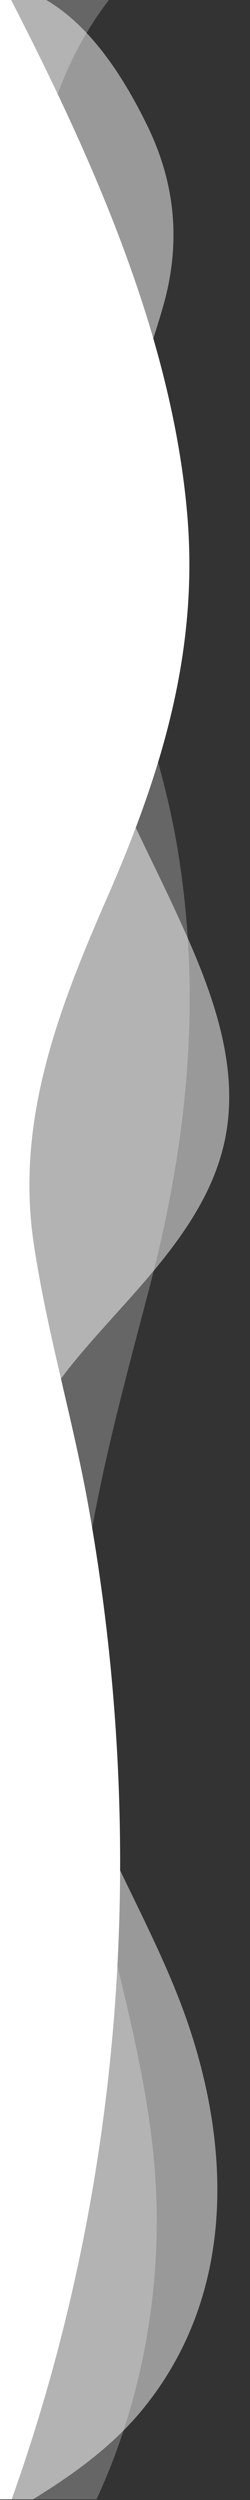 <?xml version="1.0" encoding="utf-8"?>
<!-- Generator: Adobe Illustrator 26.3.1, SVG Export Plug-In . SVG Version: 6.00 Build 0)  -->
<svg version="1.1" id="Layer_1" xmlns="http://www.w3.org/2000/svg" xmlns:xlink="http://www.w3.org/1999/xlink" x="0px" y="0px"
	 viewBox="0 0 120 1200" style="enable-background:new 0 0 120 1200;" xml:space="preserve">
<rect x="0" y="0" width="120" height="1200" fill="#333333" stroke="none"/>
<style type="text/css">
	.st0{opacity:0.25;fill:#FFFFFF;enable-background:new    ;}
	.st1{opacity:0.5;fill:#FFFFFF;enable-background:new    ;}
	.st2{fill:#FFFFFF;}
</style>
<path class="st0" d="M0,1199.7h46.3c22.2-47.8,32.2-103.6,28-158C68.9,971.3,41,905.4,36.8,834.9C32.4,761,53.7,687.3,72.1,616.7
	c18-69.3,24.9-138.3,13.1-209.4c-6-36.2-17.8-69.8-29.3-104.5C25,210.2-14.3,86.7,52.5-0.3H0V1199.7z"/>
<path class="st1" d="M0,1199.7h15.8c21.1-13,41.1-27.6,56.2-47.7c39.2-51.7,38.9-117.3,19.5-176.9C81.4,944,65.5,915,51.8,885.4
	c-19-40.9-46-84.7-49.7-130.8c-2.8-36.3,9.4-70.9,31.6-98.6c25.4-31.8,62-62.3,73-103.6c10.8-40.4-6.7-81.3-24.3-119.1
	s-39-75.2-43-116.9C33.5,256.6,62.2,203,78.2,147.4c8.7-30.2,6.2-59-7.5-87.1c-10.9-22.4-26.9-48-49.2-60.7H0V1199.7z"/>
<path class="st2" d="M0,1199.7h5.6C59,1049.8,71.3,885.6,42.6,723.9c-7.6-43-20.1-84.2-26.5-127.6c-8.6-59,12.2-112.5,35.4-165.6
	c25.7-58.9,43.7-117,38.5-182.2C83,162,44.3,76,5.2-0.3H0V1199.7z"/>
</svg>

